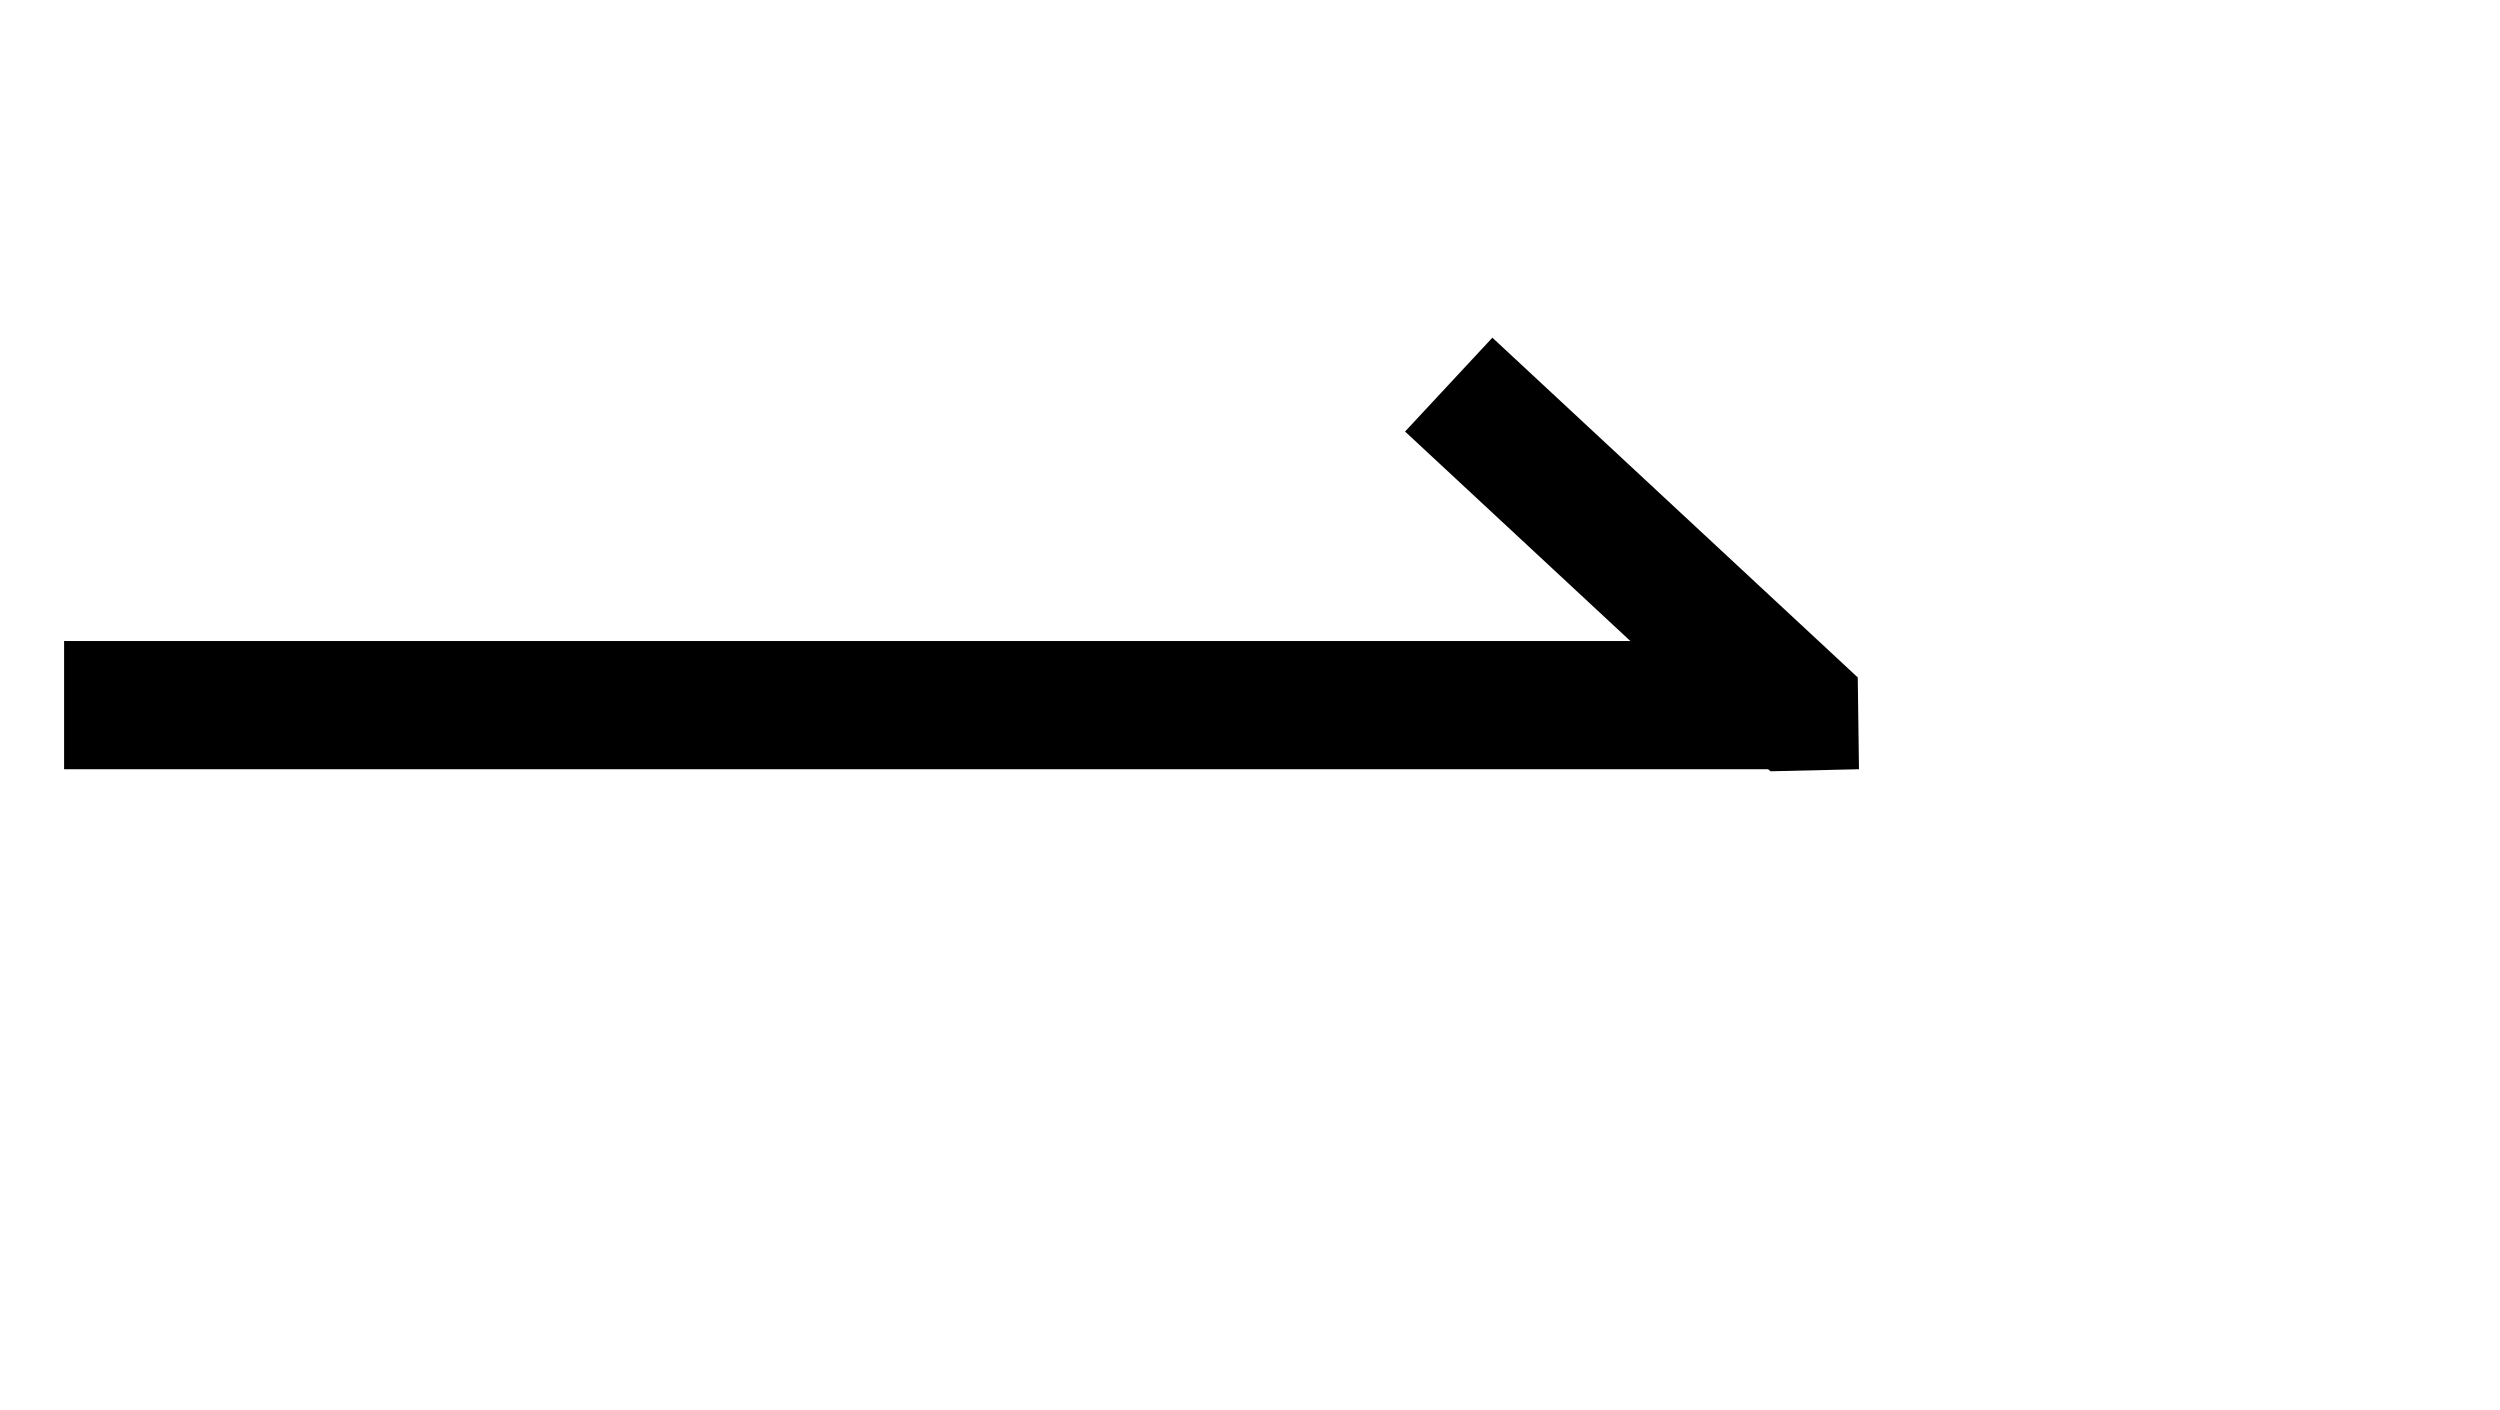﻿<?xml version="1.0" encoding="utf-8"?>
<svg version="1.1" xmlns:xlink="http://www.w3.org/1999/xlink" width="39px" height="22px" xmlns="http://www.w3.org/2000/svg">
  <g transform="matrix(1 0 0 1 -641 -320 )">
    <path d="M 669.981 330.568  L 664.281 325.268  L 662.919 326.732  L 668.619 332.032  L 670 332  L 669.981 330.568  Z " fill-rule="nonzero" fill="#000000" stroke="none" />
    <path d="M 642 331  L 669 331  " stroke-width="2" stroke="#000000" fill="none" />
  </g>
</svg>